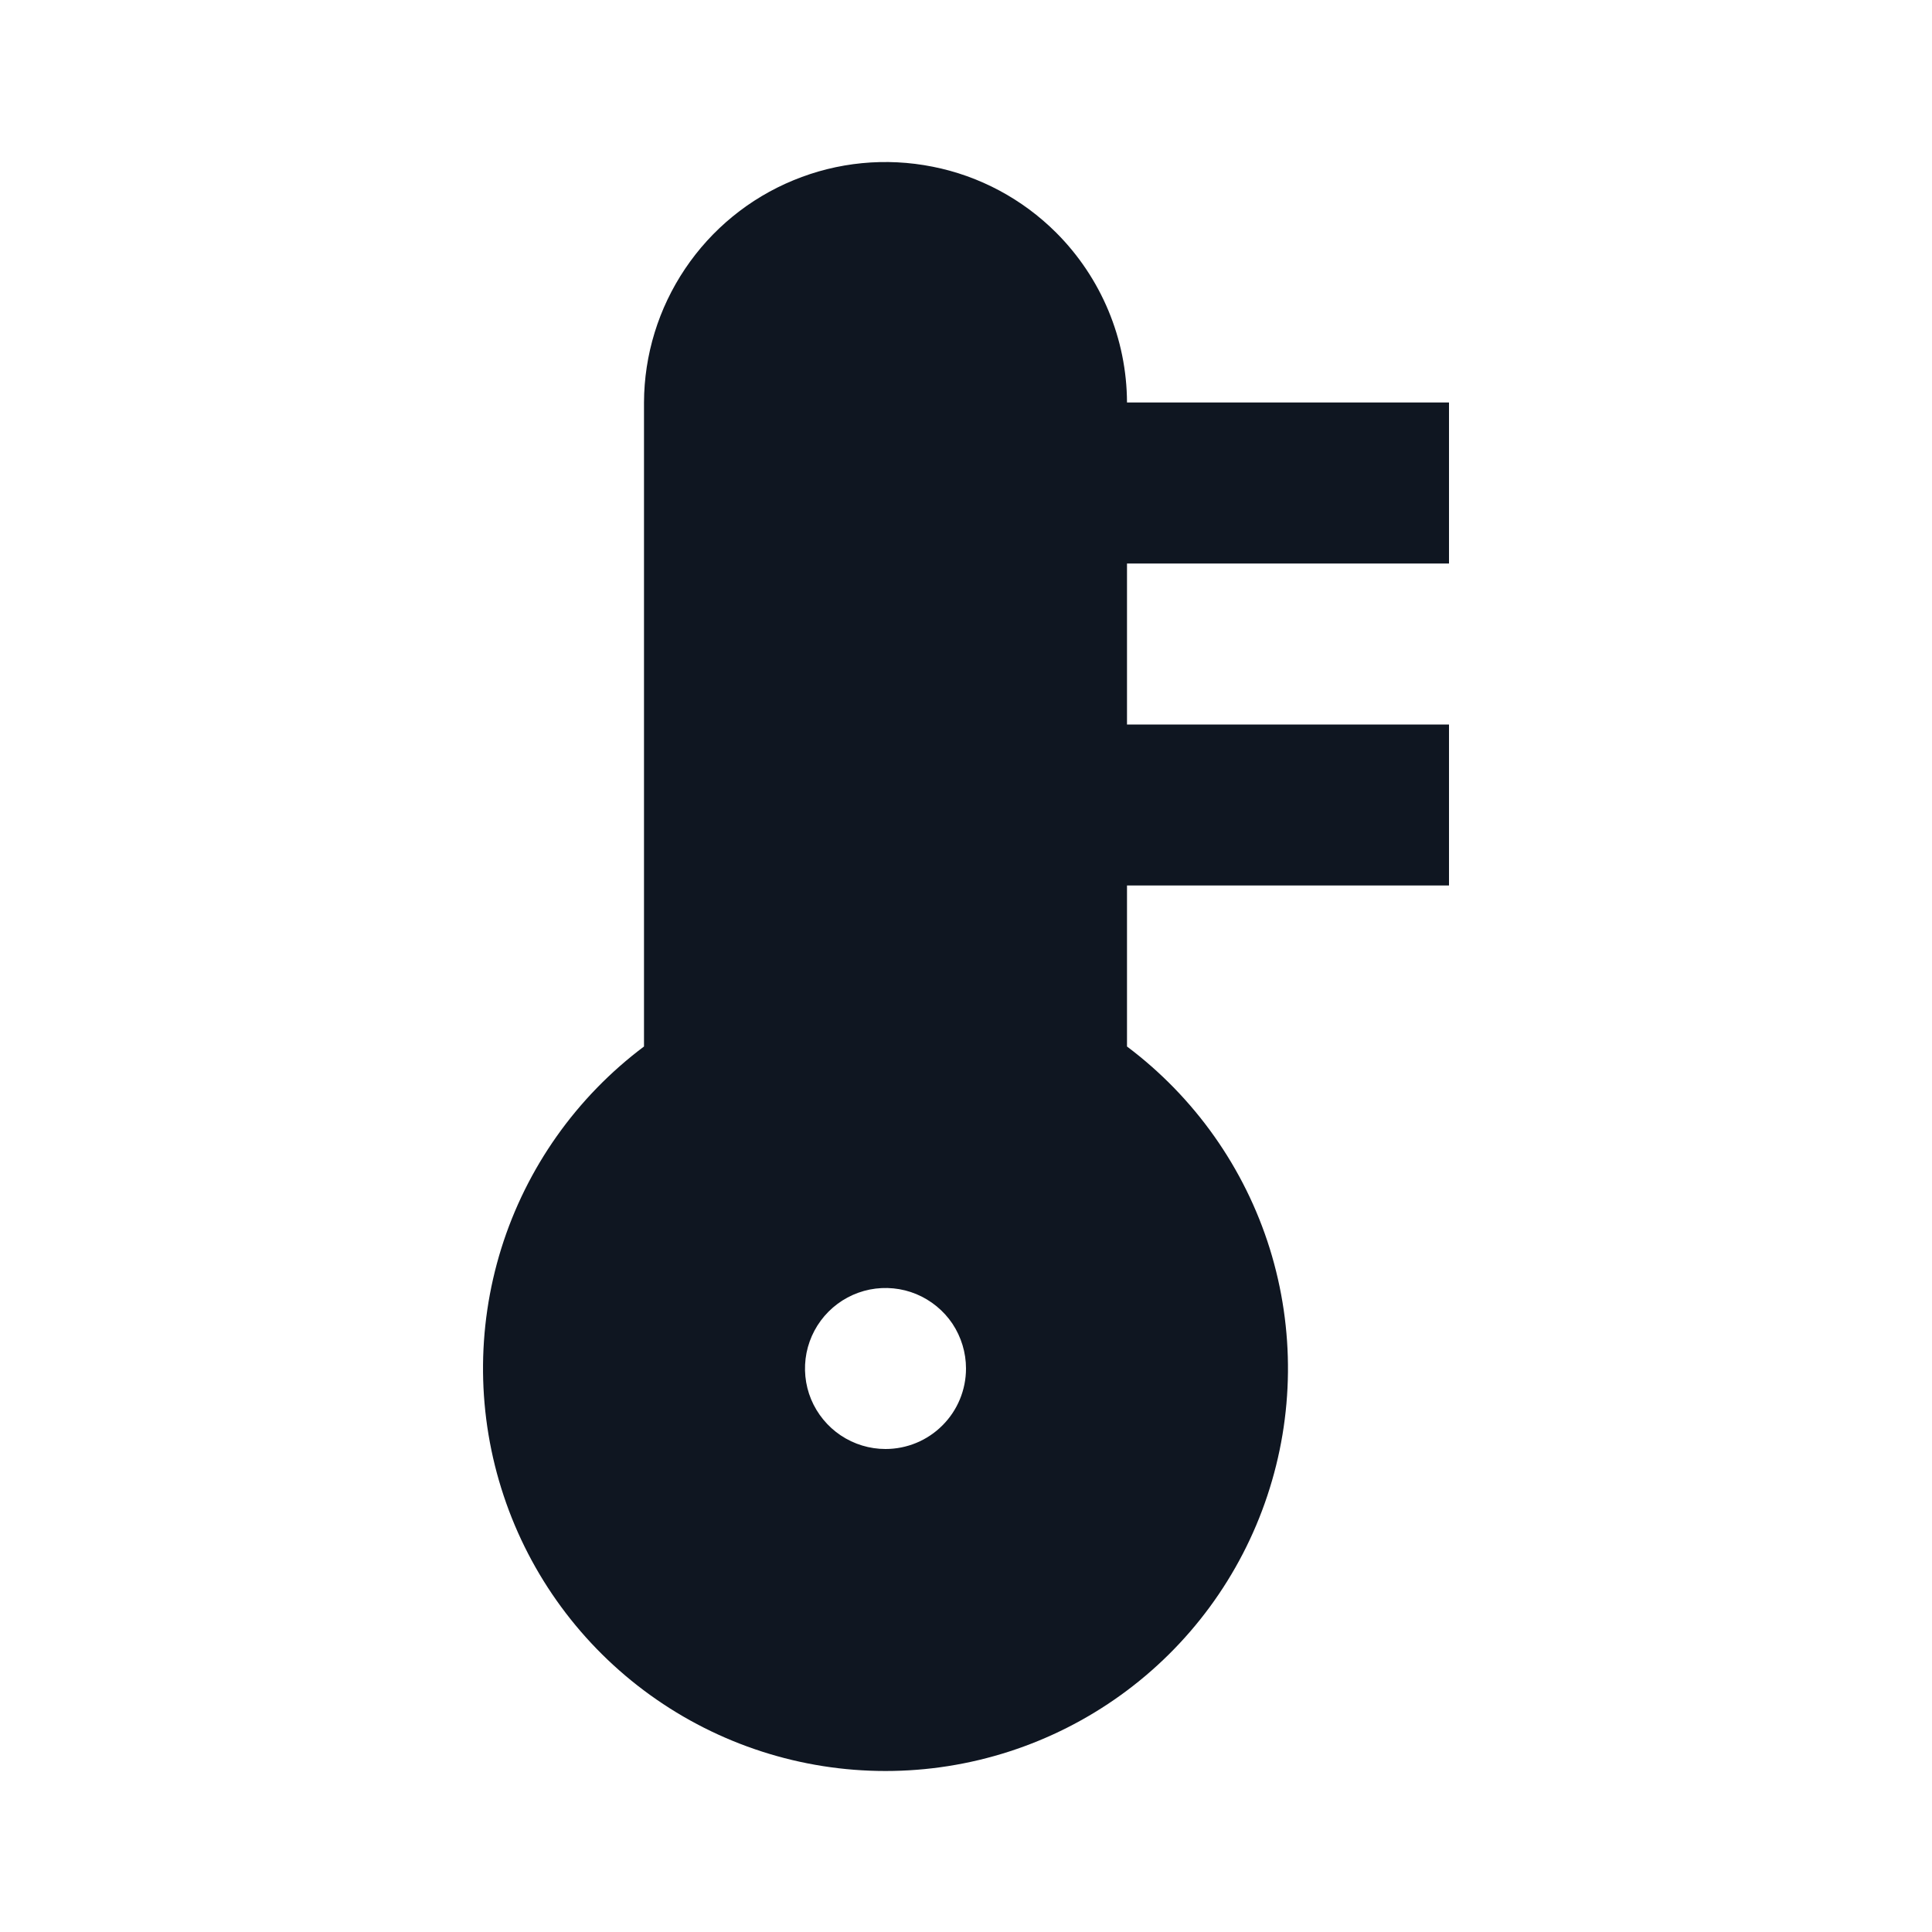 <svg width="24" height="24" viewBox="0 0 24 24" fill="none" xmlns="http://www.w3.org/2000/svg">
<path d="M18 7V5H14C13.997 4.208 13.68 3.45 13.12 2.89C12.701 2.472 12.168 2.186 11.587 2.071C11.006 1.955 10.404 2.013 9.857 2.239C9.309 2.464 8.841 2.847 8.511 3.338C8.18 3.83 8.002 4.408 8 5V13C7.16 13.63 6.54 14.507 6.227 15.509C5.915 16.511 5.925 17.585 6.257 18.581C6.588 19.577 7.225 20.443 8.076 21.056C8.928 21.67 9.951 22 11 22C12.049 22 13.072 21.67 13.924 21.056C14.775 20.443 15.412 19.577 15.743 18.581C16.075 17.585 16.085 16.511 15.773 15.509C15.46 14.507 14.839 13.63 14 13V11H18V9H14V7H18ZM11 18C10.802 18 10.609 17.941 10.444 17.831C10.28 17.721 10.152 17.565 10.076 17.383C10 17.2 9.981 16.999 10.019 16.805C10.058 16.611 10.153 16.433 10.293 16.293C10.433 16.153 10.611 16.058 10.805 16.019C10.999 15.981 11.2 16 11.383 16.076C11.565 16.152 11.722 16.28 11.832 16.444C11.941 16.609 12 16.802 12 17C12 17.265 11.895 17.52 11.707 17.707C11.52 17.895 11.265 18 11 18Z" fill="#0F1621"/>
</svg>
